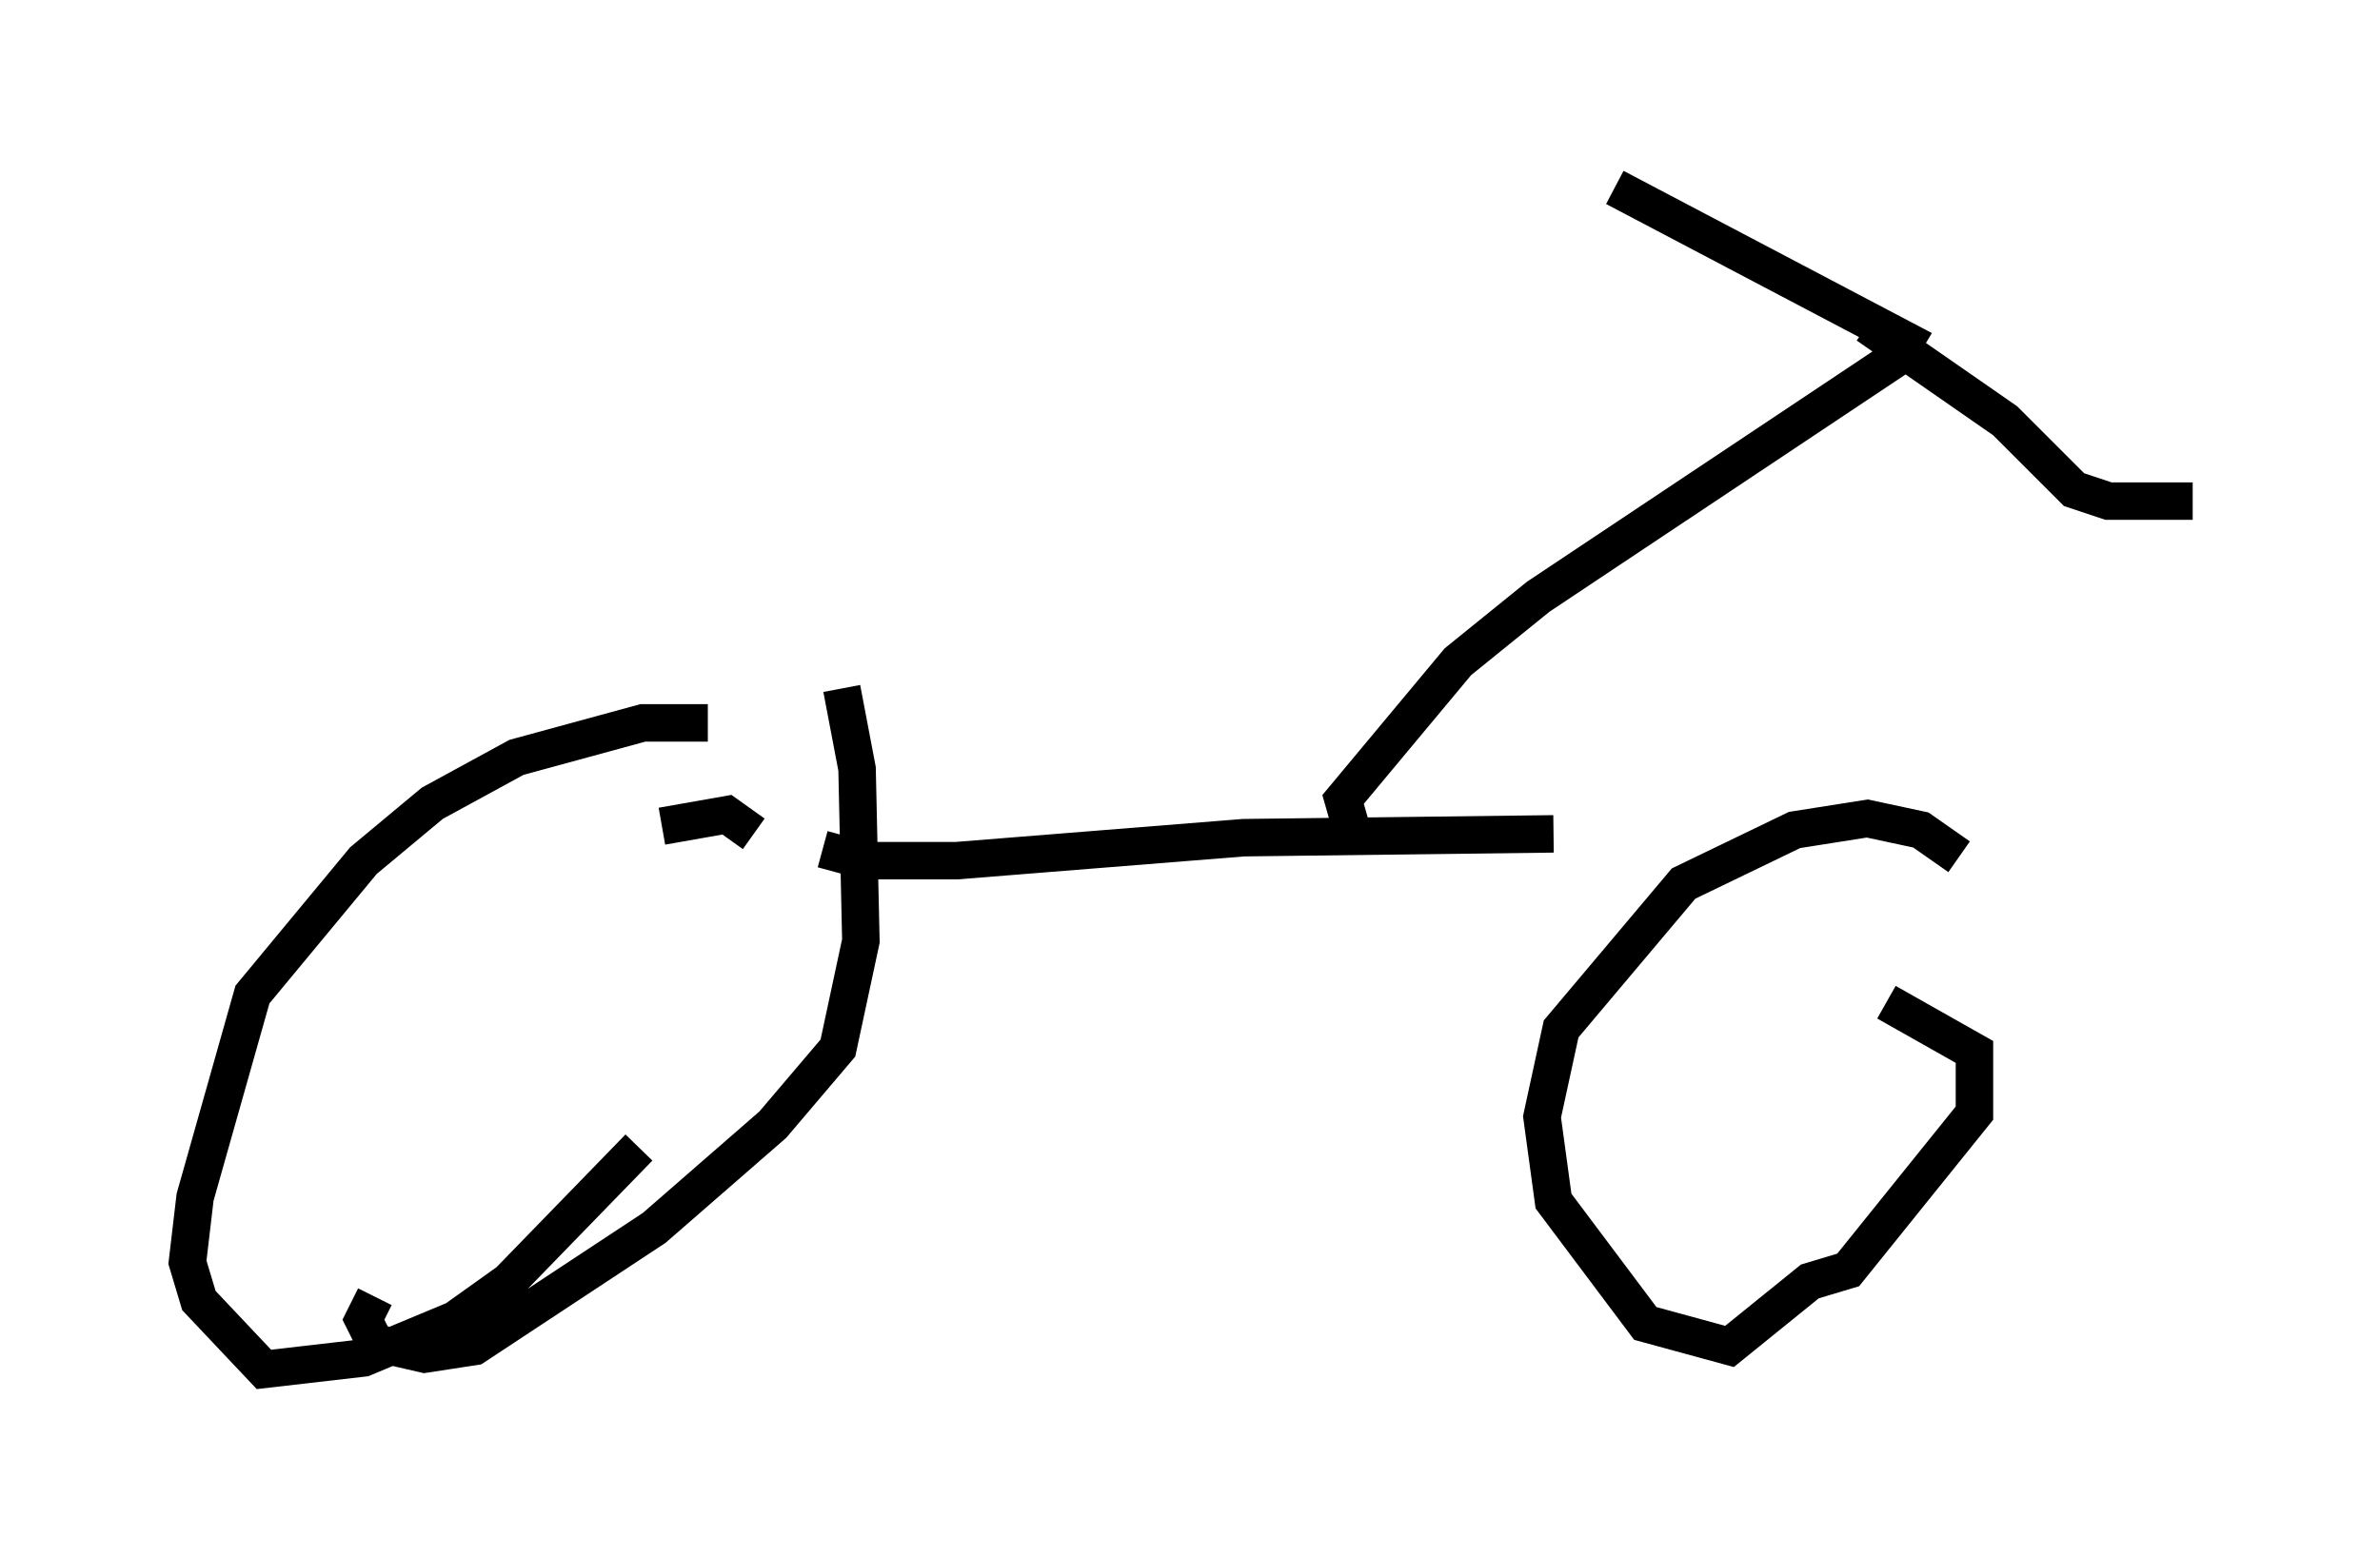 <?xml version="1.0" encoding="utf-8" ?>
<svg baseProfile="full" height="41.544" version="1.1" width="63.492" xmlns="http://www.w3.org/2000/svg" xmlns:ev="http://www.w3.org/2001/xml-events" xmlns:xlink="http://www.w3.org/1999/xlink"><defs /><rect fill="white" height="41.544" width="63.492" x="0" y="0" /><path d="M22.354, 20.006 m-3.471, -0.715 l-1.735, 0.0 -3.369, 0.919 l-2.246, 1.225 -1.838, 1.531 l-2.96, 3.573 -1.531, 5.41 l-0.204, 1.735 0.306, 1.021 l1.735, 1.838 2.654, -0.306 l2.45, -1.021 1.429, -1.021 l3.471, -3.573 m3.063, -8.371 l-0.715, -0.51 -1.735, 0.306 m4.798, -3.675 l0.408, 2.144 0.102, 4.594 l-0.613, 2.858 -1.735, 2.042 l-3.165, 2.756 -4.798, 3.165 l-1.327, 0.204 -1.327, -0.306 l-0.306, -0.613 0.306, -0.613 m42.263, -11.74 l-1.021, -0.715 -1.429, -0.306 l-1.94, 0.306 -2.96, 1.429 l-3.267, 3.879 -0.51, 2.348 l0.306, 2.246 2.45, 3.267 l2.246, 0.613 2.144, -1.735 l1.021, -0.306 3.369, -4.185 l0.0, -1.633 -2.348, -1.327 m-8.881, -4.492 l-8.269, 0.102 -7.656, 0.613 l-2.45, 0.0 -1.123, -0.306 m14.088, -0.613 l-0.204, -0.715 3.063, -3.675 l2.144, -1.735 9.494, -6.329 l0.306, -0.51 -7.758, -4.083 m6.738, 3.675 l3.675, 2.552 1.838, 1.838 l0.919, 0.306 2.246, 0.0 " fill="none" stroke="black" stroke-width="1" /></svg>